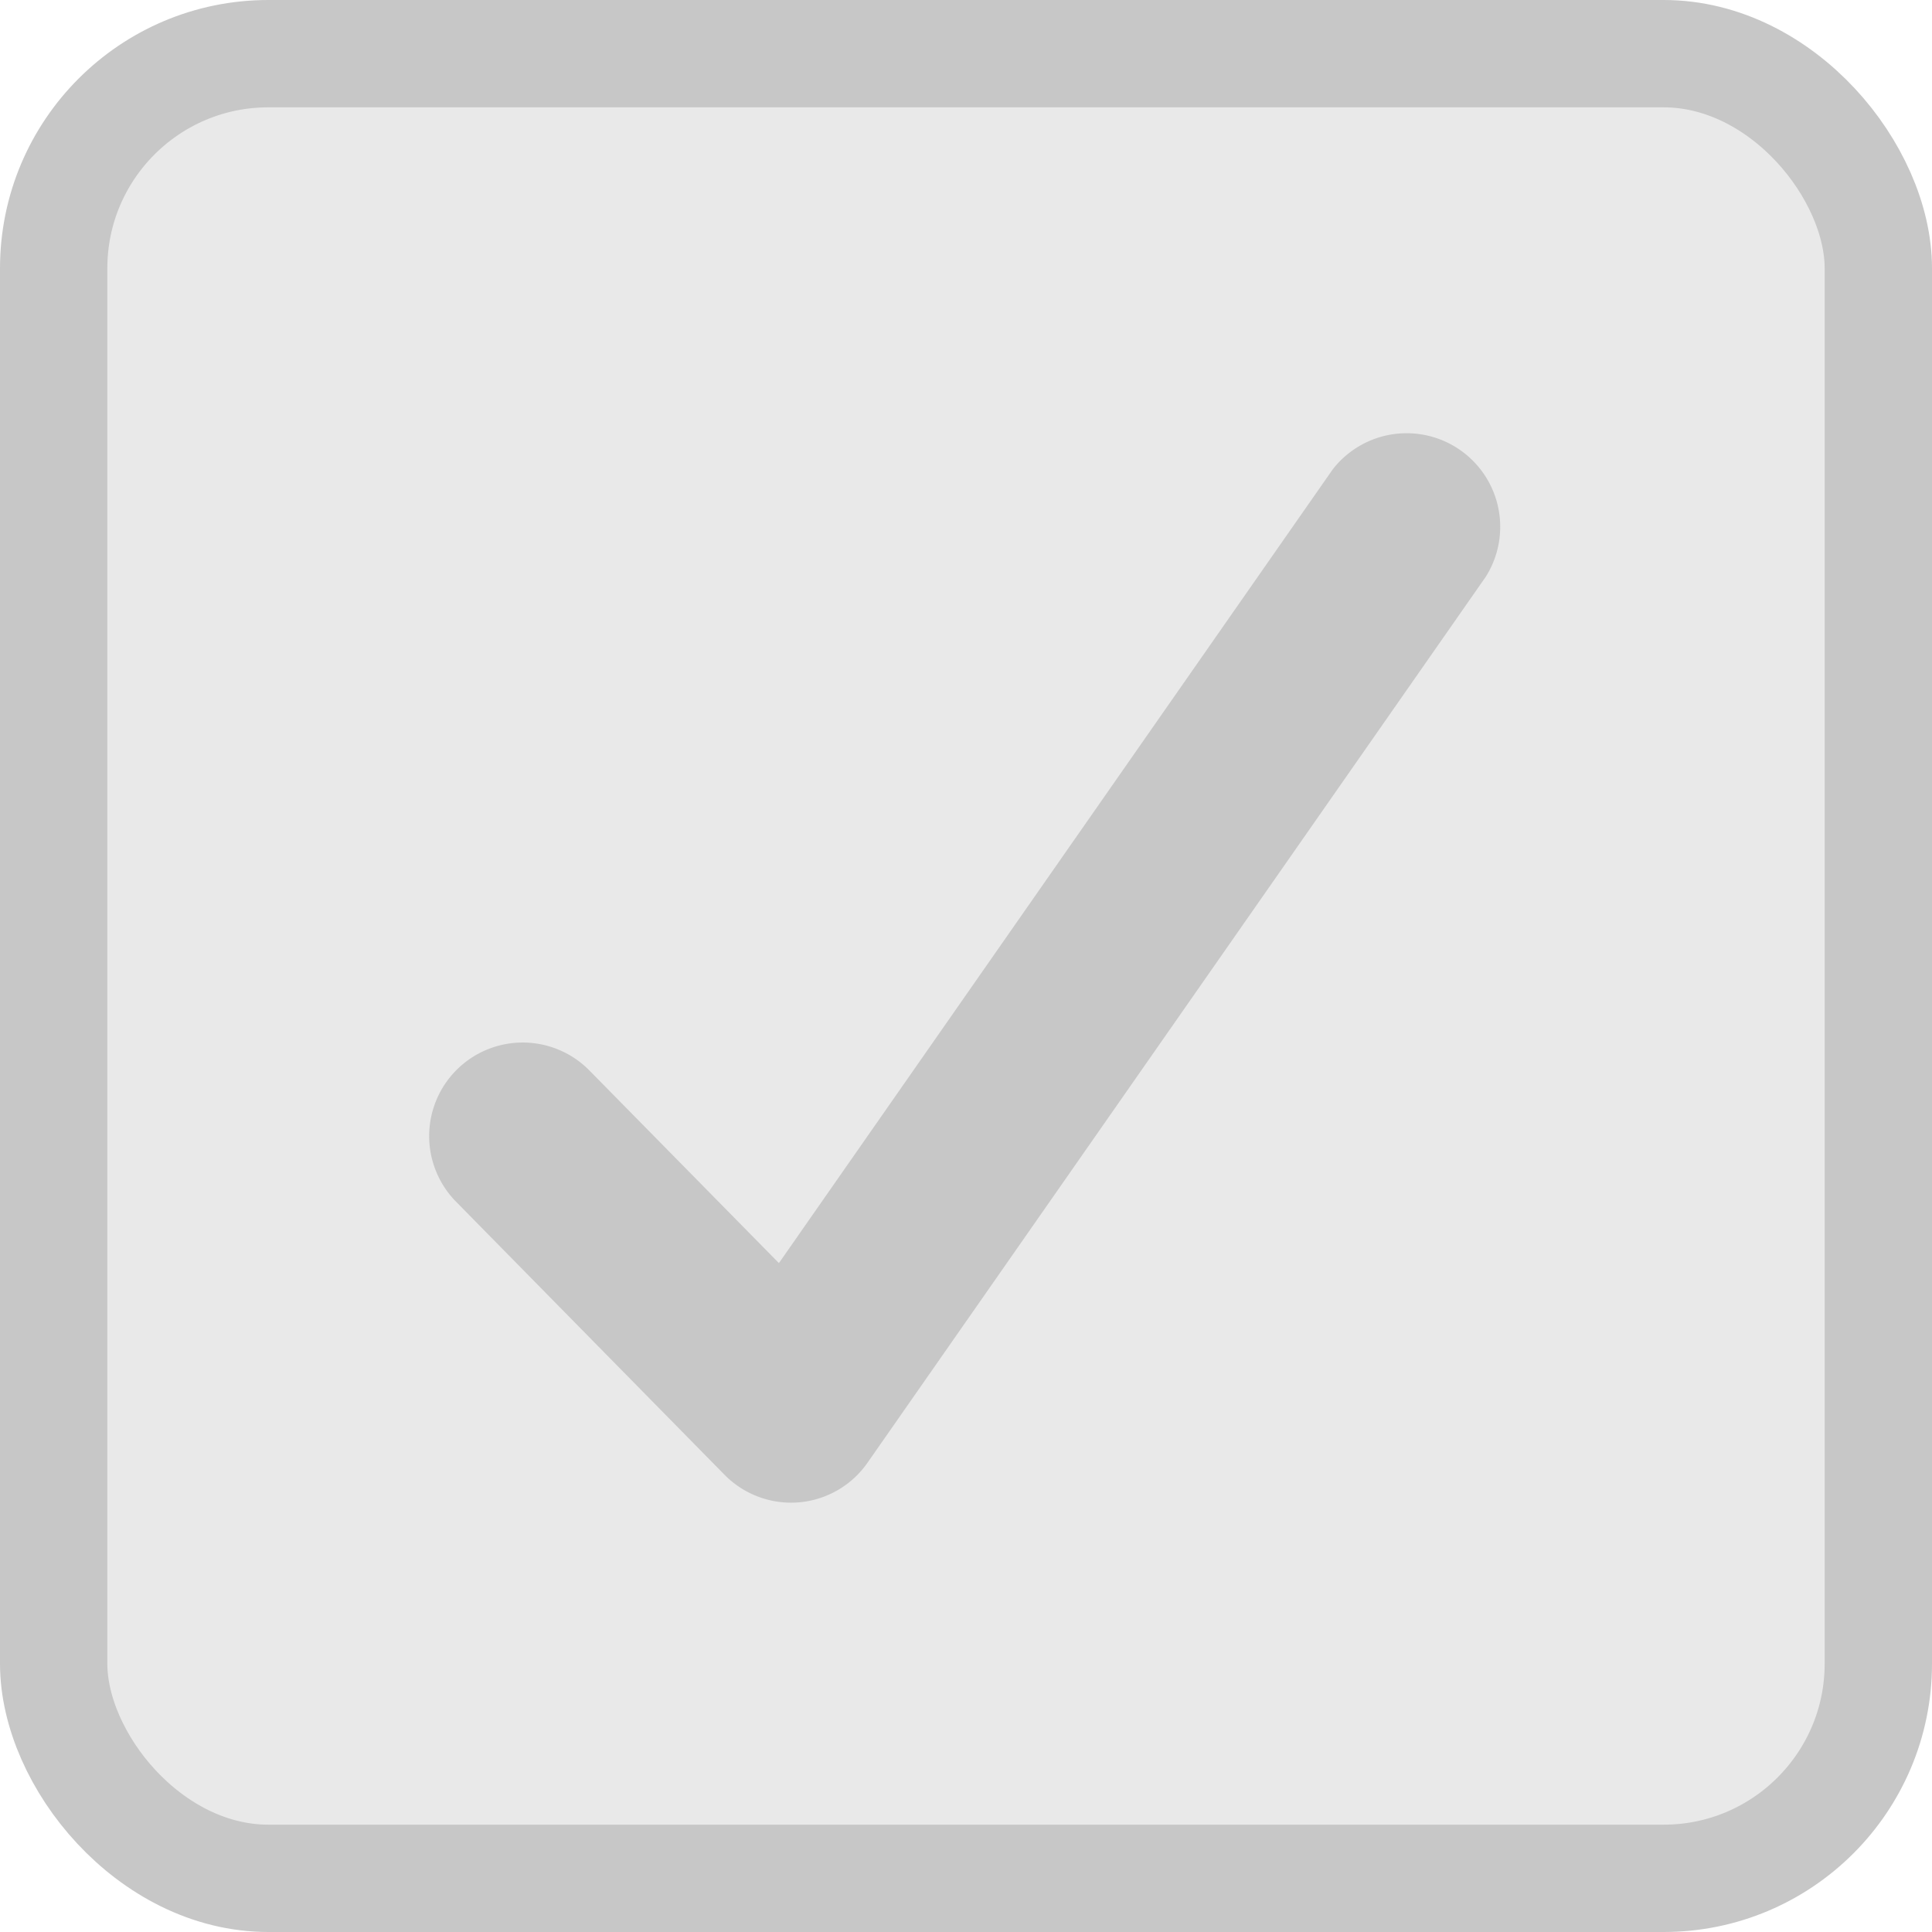 <svg xmlns="http://www.w3.org/2000/svg" width="18" height="18" viewBox="0 0 18 18">
    <g fill="none" fill-rule="evenodd">
        <rect width="17" height="17" x=".5" y=".5" fill="#E9E9E9" stroke="#C7C7C7" rx="2"/>
        <path d="M0 0h18v18H0z"/>
        <path fill="#C7C7C7" d="M7.37 14a.87.87 0 0 1-.62-.26l-2.5-2.543a.87.87 0 1 1 1.24-1.225l1.767 1.796 5.159-7.394a.872.872 0 0 1 1.427.999l-5.76 8.254a.868.868 0 0 1-.712.373"/>
    </g>
</svg>
